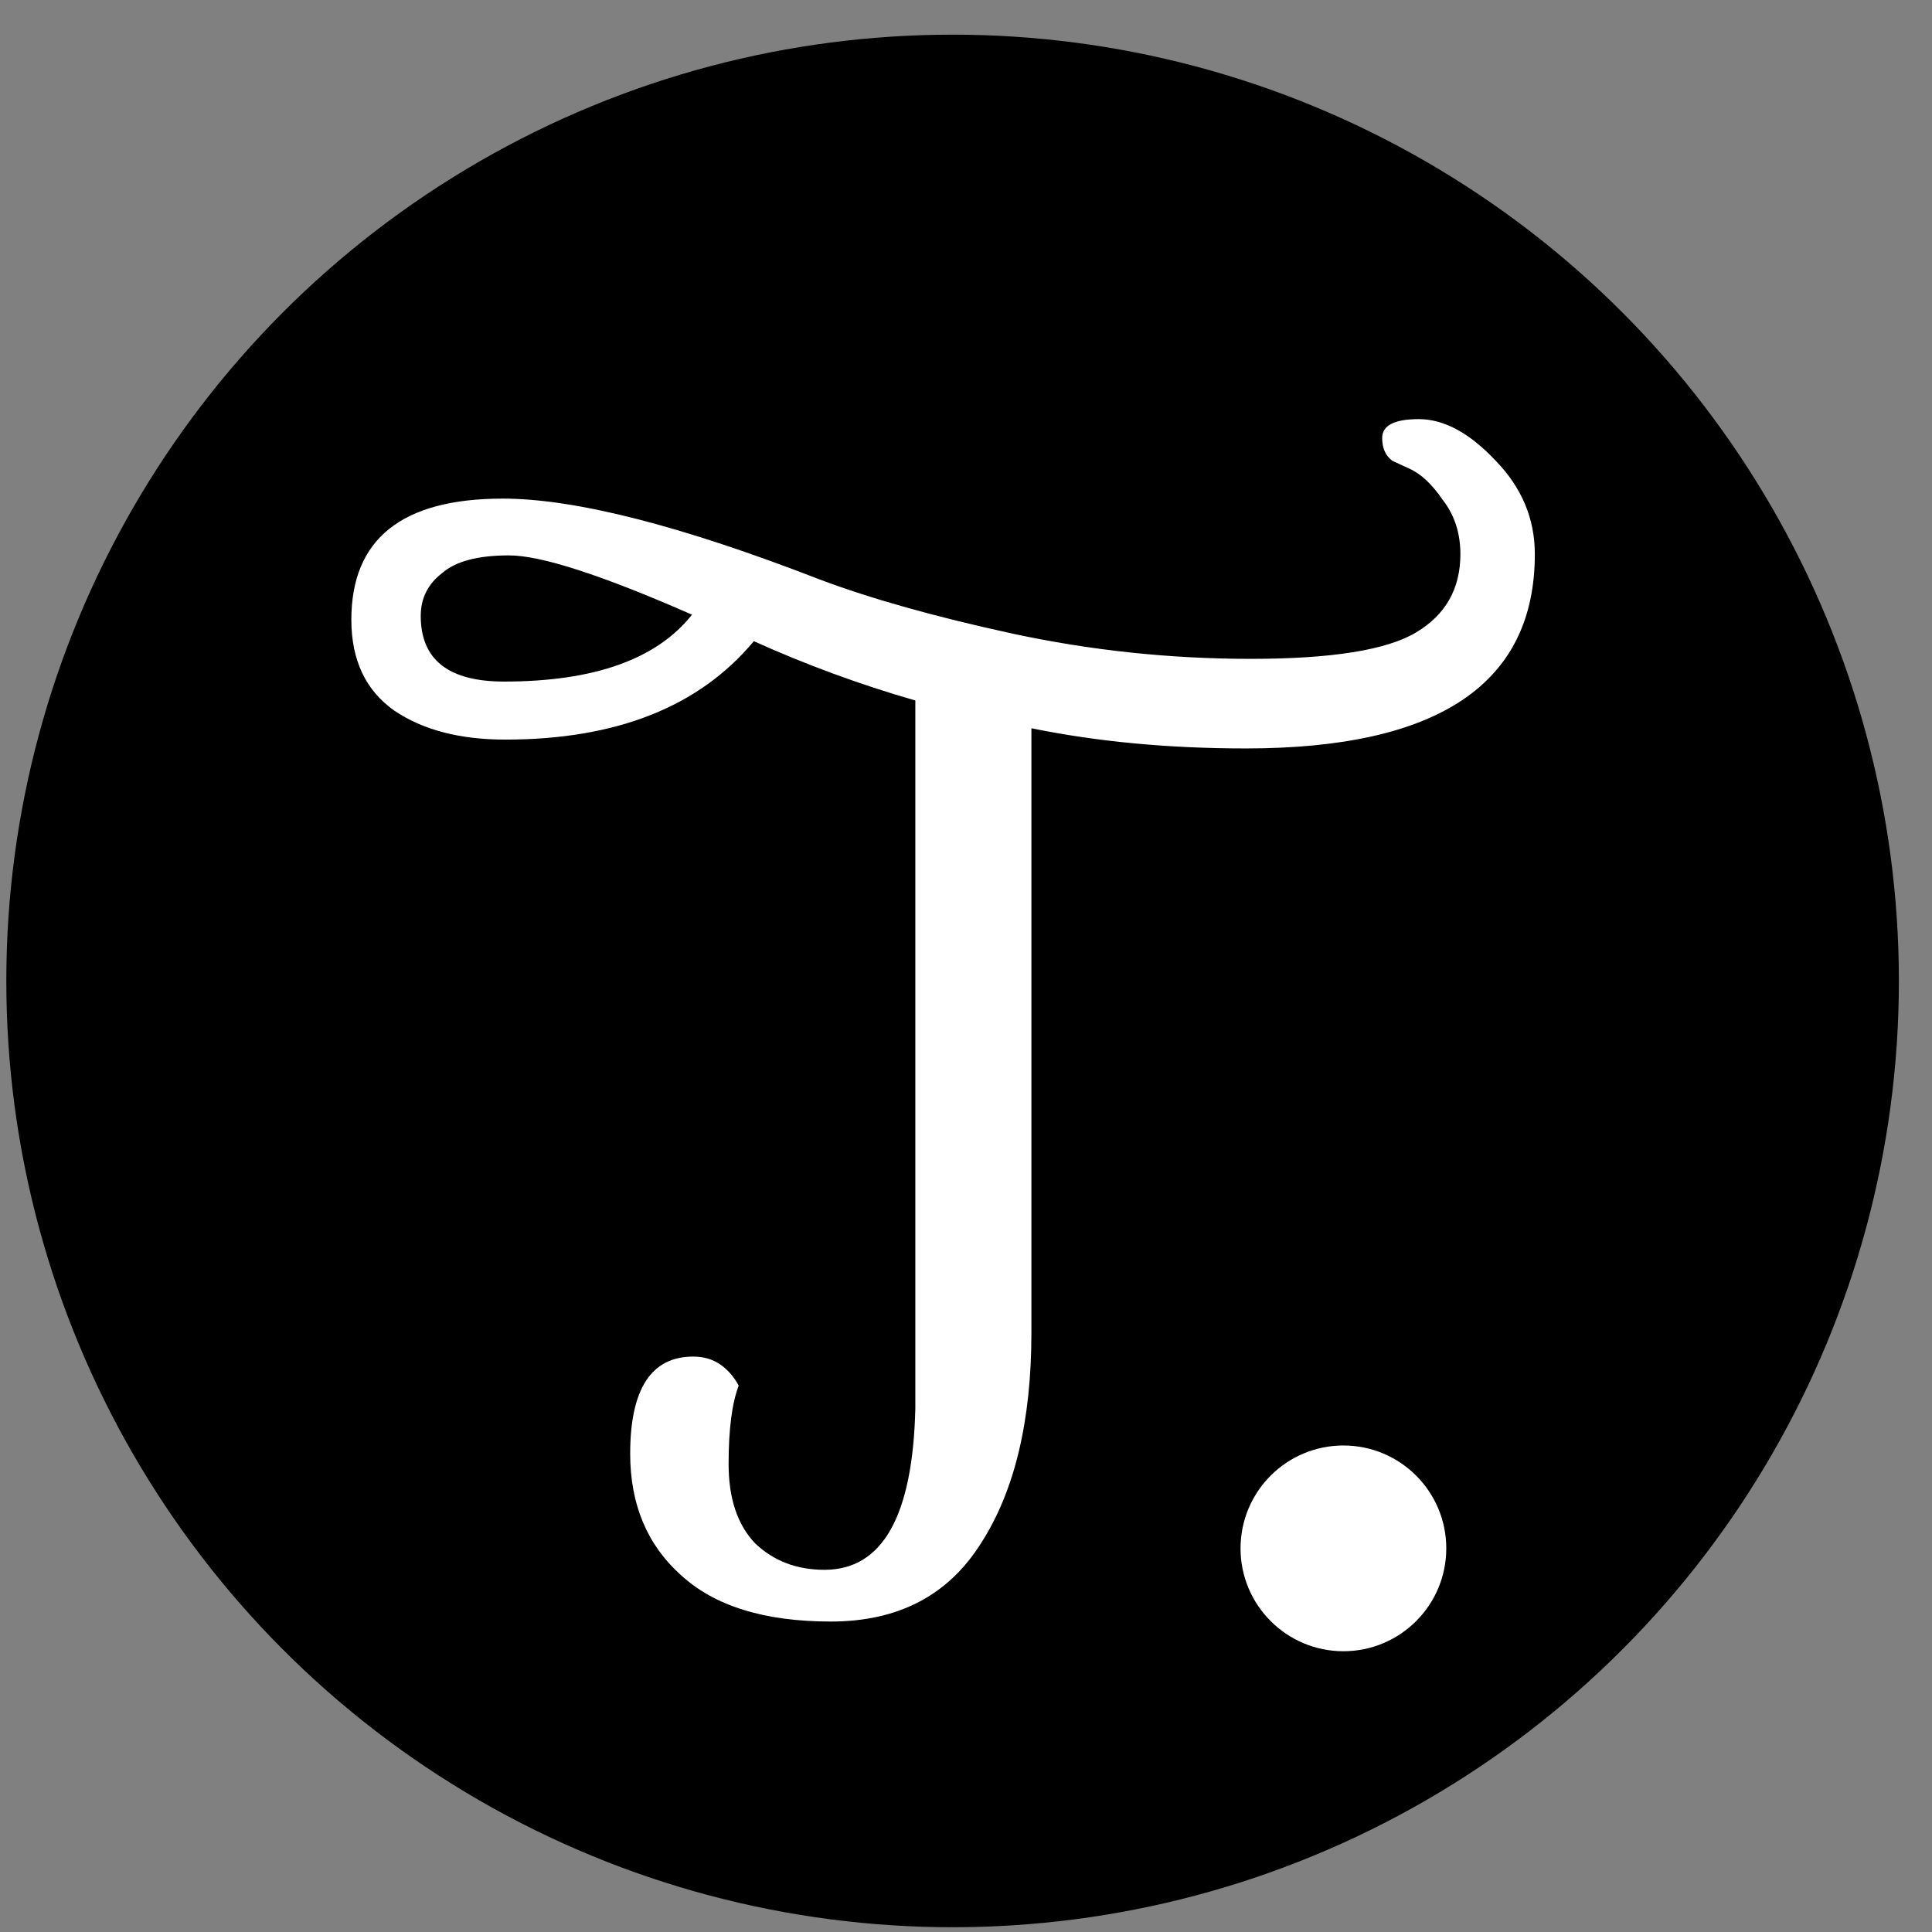 <svg width="49" height="49" viewBox="0 0 49 49" fill="none" xmlns="http://www.w3.org/2000/svg">
<rect x="0" y="0" width="49" height="49" fill="#808080" stroke="none"/>
<circle cx="24.16" cy="24.879" r="24" fill="black"/>
<path d="M35.055 11.11C35.055 10.79 35.365 10.63 35.983 10.63C36.623 10.63 37.274 10.982 37.935 11.686C38.597 12.369 38.927 13.158 38.927 14.054C38.927 17.339 36.485 18.982 31.599 18.982C29.637 18.982 27.823 18.811 26.159 18.47V33.798C26.159 36.038 25.733 37.819 24.879 39.142C24.047 40.465 22.778 41.126 21.071 41.126C19.386 41.126 18.117 40.731 17.263 39.942C16.41 39.174 15.983 38.15 15.983 36.87C15.983 35.227 16.517 34.406 17.583 34.406C17.839 34.406 18.063 34.47 18.255 34.598C18.447 34.726 18.607 34.907 18.735 35.142C18.565 35.59 18.479 36.251 18.479 37.126C18.479 38.001 18.703 38.673 19.151 39.142C19.621 39.59 20.207 39.814 20.911 39.814C22.383 39.814 23.151 38.449 23.215 35.718V17.766C21.807 17.361 20.442 16.859 19.119 16.262C17.733 17.926 15.631 18.758 12.815 18.758C11.663 18.758 10.725 18.513 9.999 18.022C9.274 17.51 8.911 16.742 8.911 15.718C8.911 13.67 10.191 12.646 12.751 12.646C14.586 12.646 17.263 13.329 20.783 14.694C22.085 15.185 23.717 15.643 25.679 16.07C27.663 16.497 29.679 16.71 31.727 16.71C33.775 16.71 35.173 16.486 35.919 16.038C36.666 15.59 37.039 14.929 37.039 14.054C37.039 13.521 36.89 13.062 36.591 12.678C36.314 12.273 36.026 12.006 35.727 11.878L35.311 11.686C35.141 11.558 35.055 11.366 35.055 11.11ZM12.783 17.286C15.066 17.286 16.655 16.721 17.551 15.59C15.269 14.587 13.722 14.086 12.911 14.086C12.122 14.086 11.557 14.235 11.215 14.534C10.853 14.811 10.671 15.174 10.671 15.622C10.671 16.731 11.375 17.286 12.783 17.286Z" fill="white"/>
<circle cx="34.072" cy="39.27" r="2.609" fill="white"/>
</svg>
